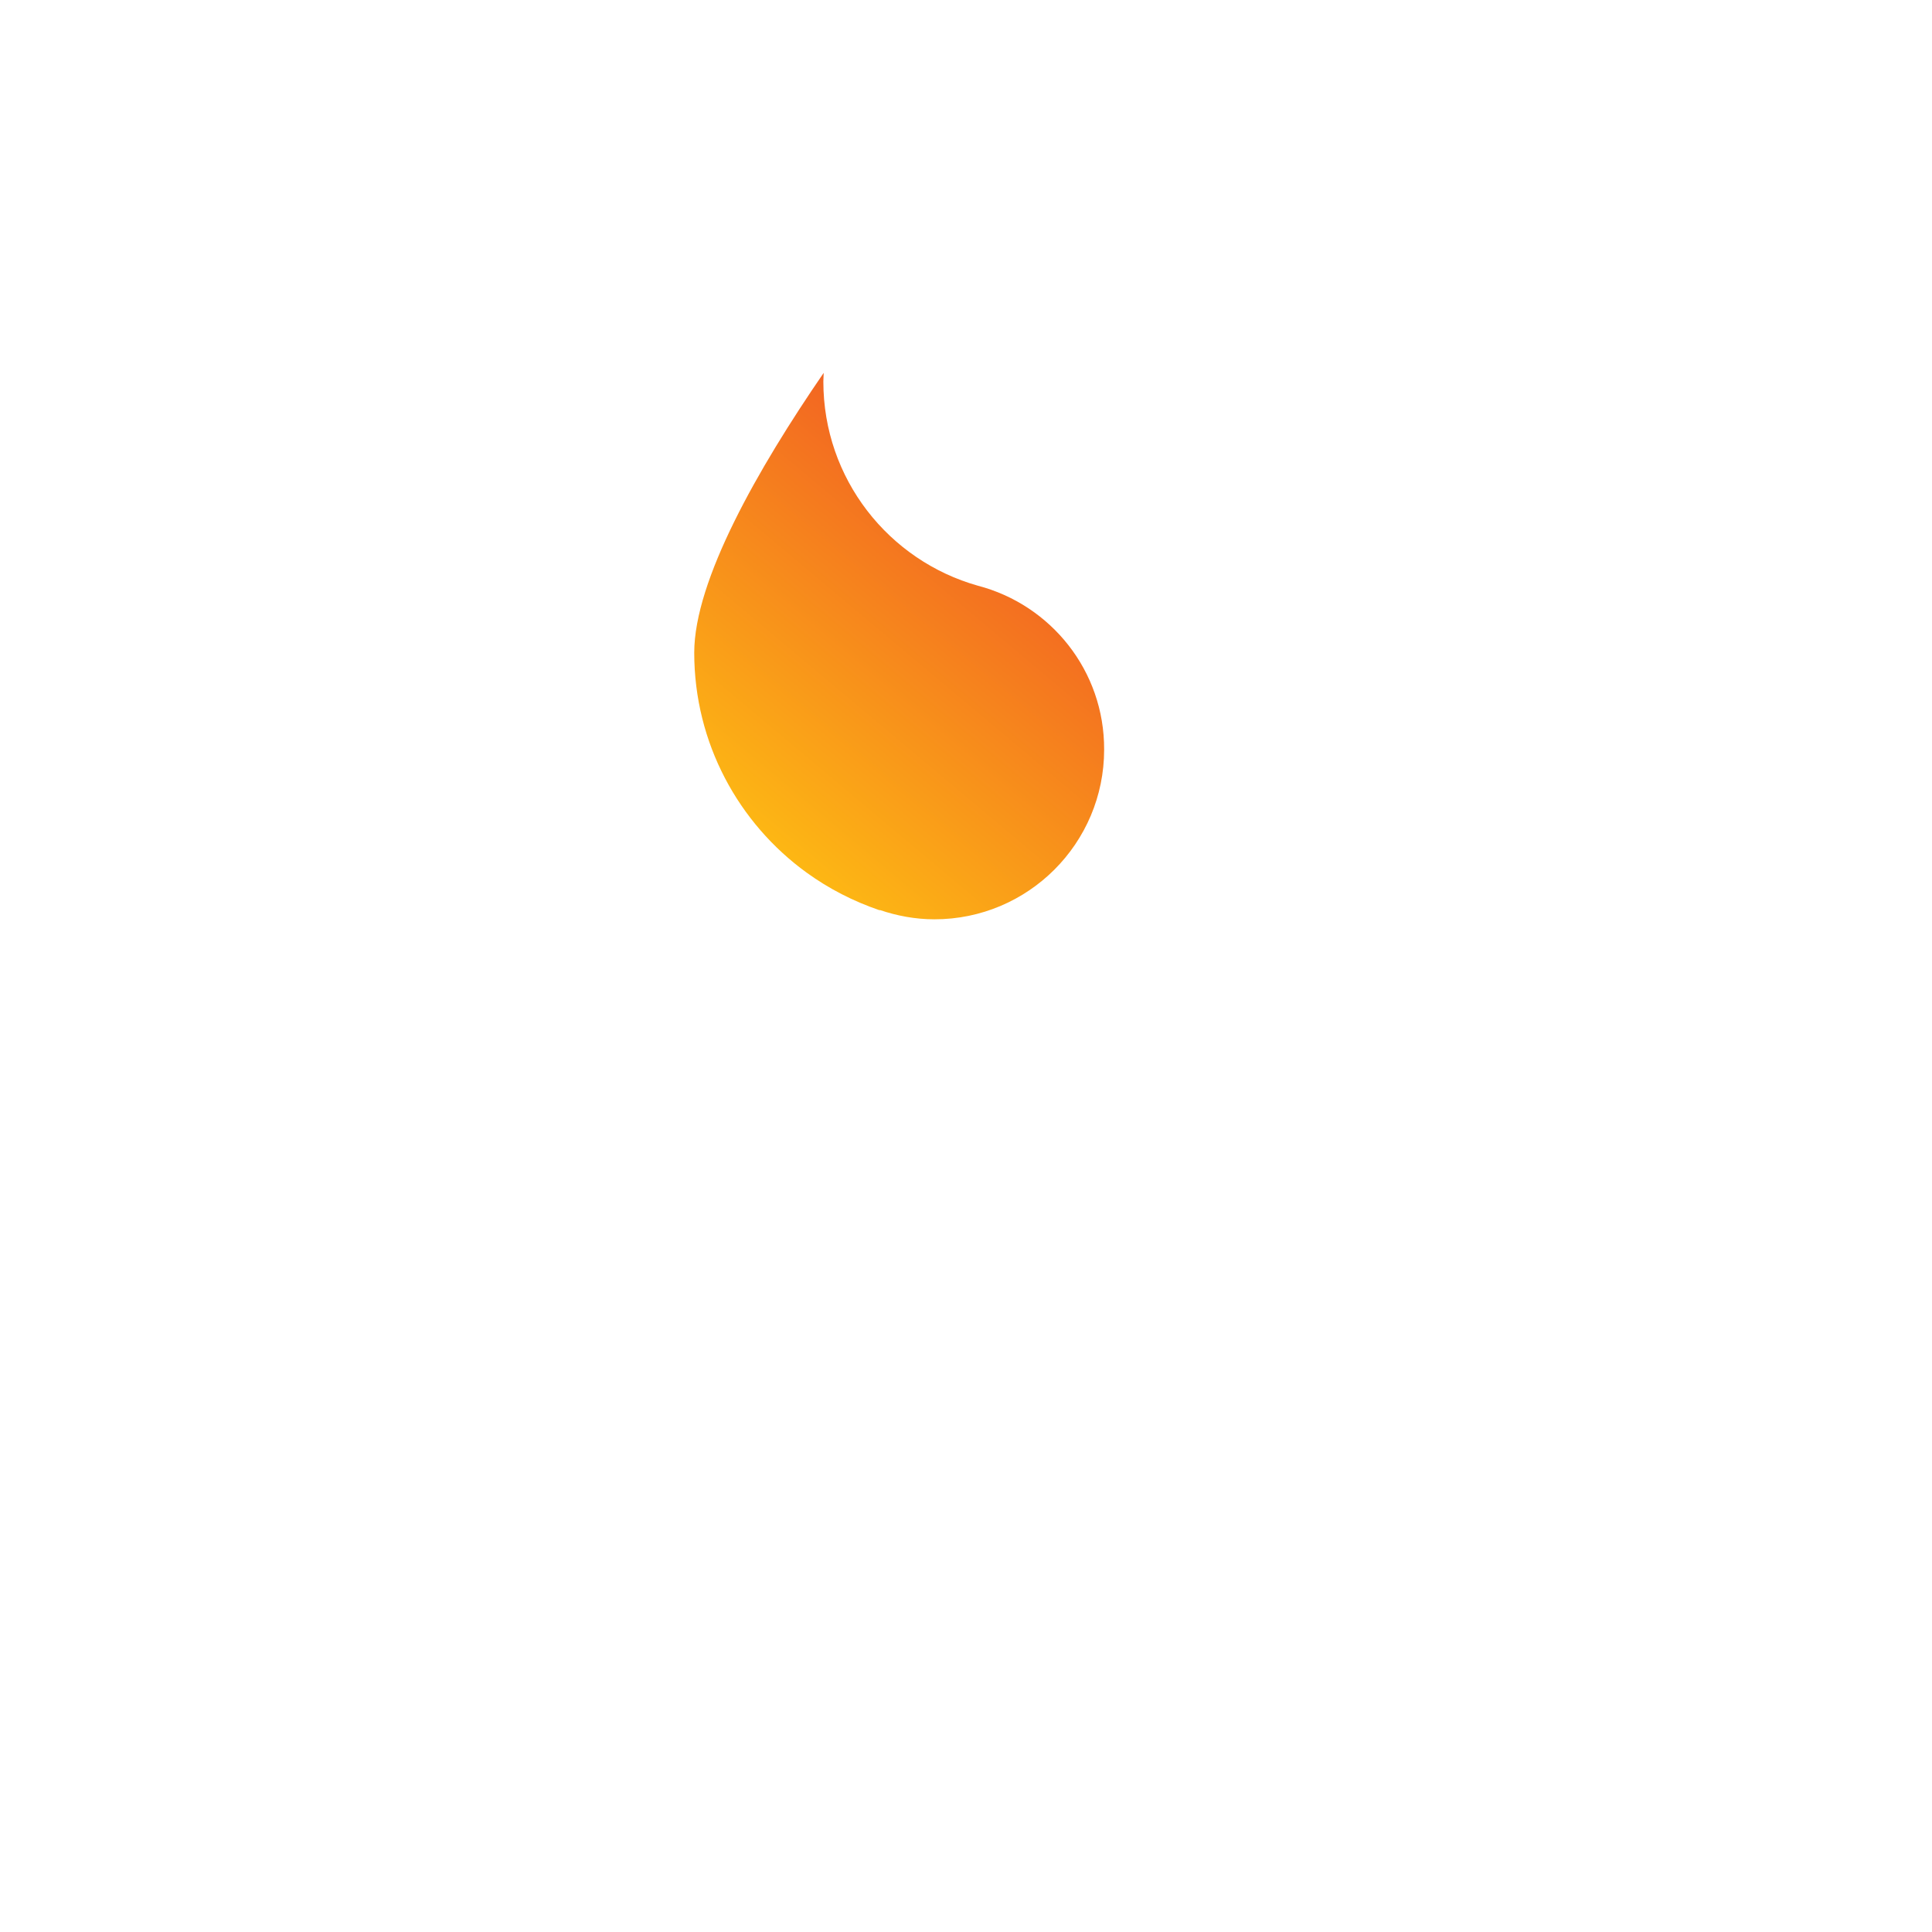 <?xml version="1.0" encoding="utf-8"?>
<!-- Generator: Adobe Illustrator 19.1.0, SVG Export Plug-In . SVG Version: 6.00 Build 0)  -->
<svg version="1.1" id="Layer_1" xmlns="http://www.w3.org/2000/svg" xmlns:xlink="http://www.w3.org/1999/xlink" x="0px" y="0px"
	 viewBox="0 0 600 600" style="enable-background:new 0 0 600 600;" xml:space="preserve">
<style type="text/css">
	.st0{display:none;fill:url(#SVGID_1_);}
	.st1{display:none;fill:url(#SVGID_2_);}
	.st2{fill:url(#SVGID_3_);}
	.st3{display:none;}
	.st4{display:inline;fill:#77787B;}
	.st5{display:inline;fill:#595959;}
</style>
<linearGradient id="SVGID_1_" gradientUnits="userSpaceOnUse" x1="199.047" y1="290.933" x2="367.993" y2="121.987">
	<stop  offset="0" style="stop-color:#FDB714"/>
	<stop  offset="1" style="stop-color:#F26522"/>
</linearGradient>
<path class="st0" d="M300,58c0,0-84.3,98.2-84.3,144.7c0,28.1,13.8,53,34.9,68.3c13.9,10.1,30.9,16,49.4,16c40.3,0,74-28.3,82.3-66
	c1.3-5.9,2-12,2-18.3C384.3,156.2,300,58,300,58z"/>
<linearGradient id="SVGID_2_" gradientUnits="userSpaceOnUse" x1="245.243" y1="170.645" x2="384.302" y2="170.645">
	<stop  offset="0" style="stop-color:#FDB714"/>
	<stop  offset="1" style="stop-color:#F26522"/>
</linearGradient>
<path class="st1" d="M300,58L300,58c6.3,11.4,9.8,24.5,9.8,38.4c0,27.5-13.9,51.7-35.1,66l0,0l0,0c-17.8,11.8-29.5,32-29.5,54.9
	c0,36.4,29.5,65.9,65.9,65.9c2.1,0,4.3-0.1,6.4-0.3c0.7-0.1,1.4-0.2,2.2-0.3c1.4-0.2,2.7-0.4,4-0.6c0.9-0.2,1.7-0.4,2.5-0.6
	c1.1-0.3,2.3-0.5,3.4-0.9c0.9-0.3,1.8-0.6,2.7-0.9c1-0.3,2-0.7,3-1.1c0.9-0.4,1.8-0.7,2.7-1.2c0.9-0.4,1.8-0.8,2.7-1.3
	c0.9-0.5,1.8-0.9,2.7-1.4c0.8-0.5,1.6-1,2.4-1.4c0.9-0.6,1.8-1.1,2.7-1.7c0.7-0.5,1.3-1,2-1.5c0.9-0.7,1.9-1.4,2.7-2.1l0,0
	c14.4-11.8,24.8-28.2,28.9-47c1.3-5.9,2-12,2-18.3C384.3,156.2,300,58,300,58z"/>
<linearGradient id="SVGID_3_" gradientUnits="userSpaceOnUse" x1="236.23" y1="259.258" x2="314.961" y2="165.431">
	<stop  offset="0" style="stop-color:#FDB714"/>
	<stop  offset="1" style="stop-color:#F26522"/>
</linearGradient>
<path class="st2" d="M303.7,181.9L303.7,181.9c-27.7-7.8-48-33.2-48-63.4c0-0.9,0.1-1.8,0.1-2.7c-20.4,29.7-40.2,64.4-40.2,86.9
	c0,28.1,13.8,53,34.9,68.3c6.9,5,14.5,8.9,22.7,11.7l0-0.1c5.3,1.8,11,2.9,17,2.9c29.1,0,52.7-23.6,52.7-52.7
	C343,208.3,326.3,187.8,303.7,181.9z"/>
<g class="st3">
	<polygon class="st4" points="235.1,332.2 364.9,332.2 346.8,301.7 253.2,301.7 	"/>
	<path class="st4" d="M300,600C134.6,600,0,465.4,0,300S134.6,0,300,0s300,134.6,300,300S465.4,600,300,600z M300,8.1
		C139,8.1,8.1,139,8.1,300S139,591.9,300,591.9S591.9,461,591.9,300S461,8.1,300,8.1z"/>
	<path class="st4" d="M158.3,385.8c-3.2,0-5.5,0.9-6.7,2.7c-1.2,1.8-1.8,4.6-1.8,8.3v27.8c0,3.8,0.6,6.6,1.8,8.5s3.4,2.9,6.7,2.9
		s5.4-1,6.7-2.9c1.2-1.9,1.8-4.8,1.8-8.5v-27.8c0-3.7-0.6-6.5-1.8-8.3C163.8,386.7,161.5,385.8,158.3,385.8z"/>
	<path class="st4" d="M199,385.8h-2.3v20.6h2.3c3.8,0,6.7-0.8,8.6-2.4c1.9-1.6,2.9-4.2,2.9-7.9c0-3.6-1-6.3-2.9-7.9
		C205.7,386.6,202.8,385.8,199,385.8z"/>
	<path class="st4" d="M300,27.6C149.8,27.6,27.6,149.8,27.6,300S149.8,572.4,300,572.4S572.4,450.2,572.4,300S450.2,27.6,300,27.6z
		 M300,39.7c143.5,0,260.3,116.8,260.3,260.3c0,0.6,0,1.1,0,1.7H359.7l24.7,41.6H215.6l24.7-41.6H39.7c0-0.6,0-1.1,0-1.7
		C39.7,156.5,156.5,39.7,300,39.7z M102.2,387.1V379h32v8.1h-11.4v55.8h-9.1v-55.8H102.2z M140.7,422.3v-23.2c0-3.4,0.3-6.3,0.9-8.8
		c0.6-2.5,1.6-4.7,3-6.5c1.4-1.8,3.2-3.2,5.5-4.2c2.3-0.9,5-1.4,8.3-1.4c6.2,0,10.7,1.8,13.5,5.4c2.8,3.6,4.1,8.7,4.1,15.5v23.2
		c0,3.3-0.3,6.2-0.9,8.8c-0.6,2.5-1.6,4.7-3,6.6s-3.2,3.3-5.5,4.3c-2.3,1-5,1.5-8.2,1.5c-3.2,0-6-0.5-8.3-1.5
		c-2.3-1-4.1-2.4-5.5-4.3c-1.4-1.9-2.3-4.1-3-6.6C141,428.6,140.7,425.7,140.7,422.3z M221.8,442.9h-9.1l-9.2-29.7h-6.8v29.7h-9.1
		V379H199c6.8,0,11.9,1.3,15.4,4c3.5,2.6,5.2,7,5.2,13.2c0,3.8-0.7,7-2,9.6c-1.4,2.6-3.3,4.3-6,5.3L221.8,442.9z M254.9,394.2
		c-0.1-0.9-0.2-1.8-0.4-2.8c-0.2-1-0.5-1.7-0.8-2.4c-0.4-0.6-0.8-1.2-1.4-1.7c-0.6-0.5-1.3-0.9-2.1-1.2c-0.9-0.2-1.9-0.4-3-0.4
		c-1.5,0-2.7,0.2-3.8,0.7c-1.1,0.5-1.9,1.1-2.5,1.8c-0.6,0.7-1.1,1.8-1.4,3c-0.3,1.3-0.5,2.5-0.6,3.7c-0.1,1.2-0.1,2.7-0.1,4.4v22.8
		c0,1.5,0.1,2.9,0.2,4.1c0.1,1.2,0.4,2.5,0.8,3.7c0.4,1.2,0.9,2.3,1.5,3.1c0.6,0.8,1.4,1.5,2.4,2c1,0.5,2.2,0.8,3.5,0.8
		c1.4,0,2.5-0.3,3.5-0.8c1-0.5,1.7-1.2,2.3-2c0.6-0.8,1-1.8,1.3-3.1c0.3-1.3,0.5-2.5,0.6-3.7c0.1-1.2,0.1-2.6,0.1-4.1v-2.3h9.1v2.3
		c0,3.3-0.3,6.2-0.9,8.7c-0.6,2.5-1.5,4.7-2.8,6.6c-1.3,1.9-3.1,3.4-5.3,4.4c-2.2,1-4.9,1.5-8,1.5c-2.7,0-5.1-0.4-7.1-1.1
		c-2-0.8-3.7-1.8-5-3.2c-1.3-1.3-2.4-3-3.2-5c-0.8-2-1.4-4.2-1.7-6.4c-0.3-2.3-0.5-4.9-0.5-7.7v-18.2c0-2.9,0.2-5.5,0.5-7.7
		c0.3-2.3,0.9-4.4,1.7-6.4c0.8-2,1.9-3.7,3.2-5c1.3-1.3,3-2.4,5-3.1c2-0.8,4.4-1.1,7.1-1.1c3,0,5.5,0.4,7.7,1.3
		c2.2,0.9,3.9,2.2,5.2,3.9c1.3,1.7,2.3,3.7,2.9,6c0.7,2.3,1,4.9,1.2,7.9c0,0.4,0,1.2,0,2.1h-9.1v-2C255,396.2,255,395.1,254.9,394.2
		z M374.7,478.3v12.1H225.3v-12.1H374.7z M299,406.4V379h9.1v63.9H299v-29.7h-16v29.7h-9.1V379h9.1v27.4H299z M346.1,436v6.8H321
		V379h9.1V436H346.1z M354.4,442.9V379h9.1v63.9H354.4z M402.5,393.7c-0.1-1.1-0.4-2.1-0.7-3.2c-0.3-1-0.8-1.9-1.4-2.6
		c-0.6-0.7-1.4-1.2-2.4-1.6c-1-0.4-2.2-0.6-3.5-0.6c-1.9,0-3.4,0.3-4.7,1c-1.3,0.7-2.2,1.7-2.9,3c-0.7,1.3-1.2,2.7-1.4,4.3
		c-0.3,1.6-0.4,3.4-0.4,5.4v20.6c0,1.5,0,2.9,0.1,4.1c0.1,1.2,0.3,2.5,0.5,3.7c0.2,1.3,0.6,2.4,1,3.3c0.4,0.9,1,1.8,1.6,2.5
		c0.7,0.7,1.5,1.3,2.5,1.7c1,0.4,2.1,0.6,3.4,0.6c1.5,0,2.8-0.3,4-0.9c1.1-0.6,2-1.4,2.7-2.3c0.7-0.9,1.2-2.1,1.6-3.6
		c0.4-1.5,0.6-2.9,0.8-4.3c0.1-1.4,0.2-3.1,0.2-4.9v-2.3h-9.1V411h18.3v31.9h-6.8l-2.3-6.8c-1.8,5-4.8,7.5-9.1,7.5
		c-2.9,0-5.5-0.4-7.6-1.2c-2.2-0.8-3.9-2-5.3-3.4c-1.4-1.4-2.4-3.2-3.2-5.5c-0.8-2.2-1.4-4.5-1.7-7c-0.3-2.4-0.5-5.3-0.5-8.5v-16.2
		c0-15.7,6.2-23.5,18.6-23.5c3,0,5.6,0.4,7.7,1.3c2.2,0.9,4,2.2,5.3,3.9c1.4,1.7,2.4,3.7,3.1,6c0.7,2.3,1.1,5,1.2,8c0,0.4,0,1.1,0,2
		h-9.1v-1.9C402.7,396.1,402.6,394.8,402.5,393.7z M448.5,406.4V379h9.1v63.9h-9.1v-29.7h-16v29.7h-9.1V379h9.1v27.4H448.5z
		 M465.9,387.1V379h32v8.1h-11.4v55.8h-9.1v-55.8H465.9z"/>
	<polygon class="st5" points="300,222.8 346.8,301.7 359.7,301.7 300,201.1 240.3,301.7 253.2,301.7 	"/>
</g>
</svg>
